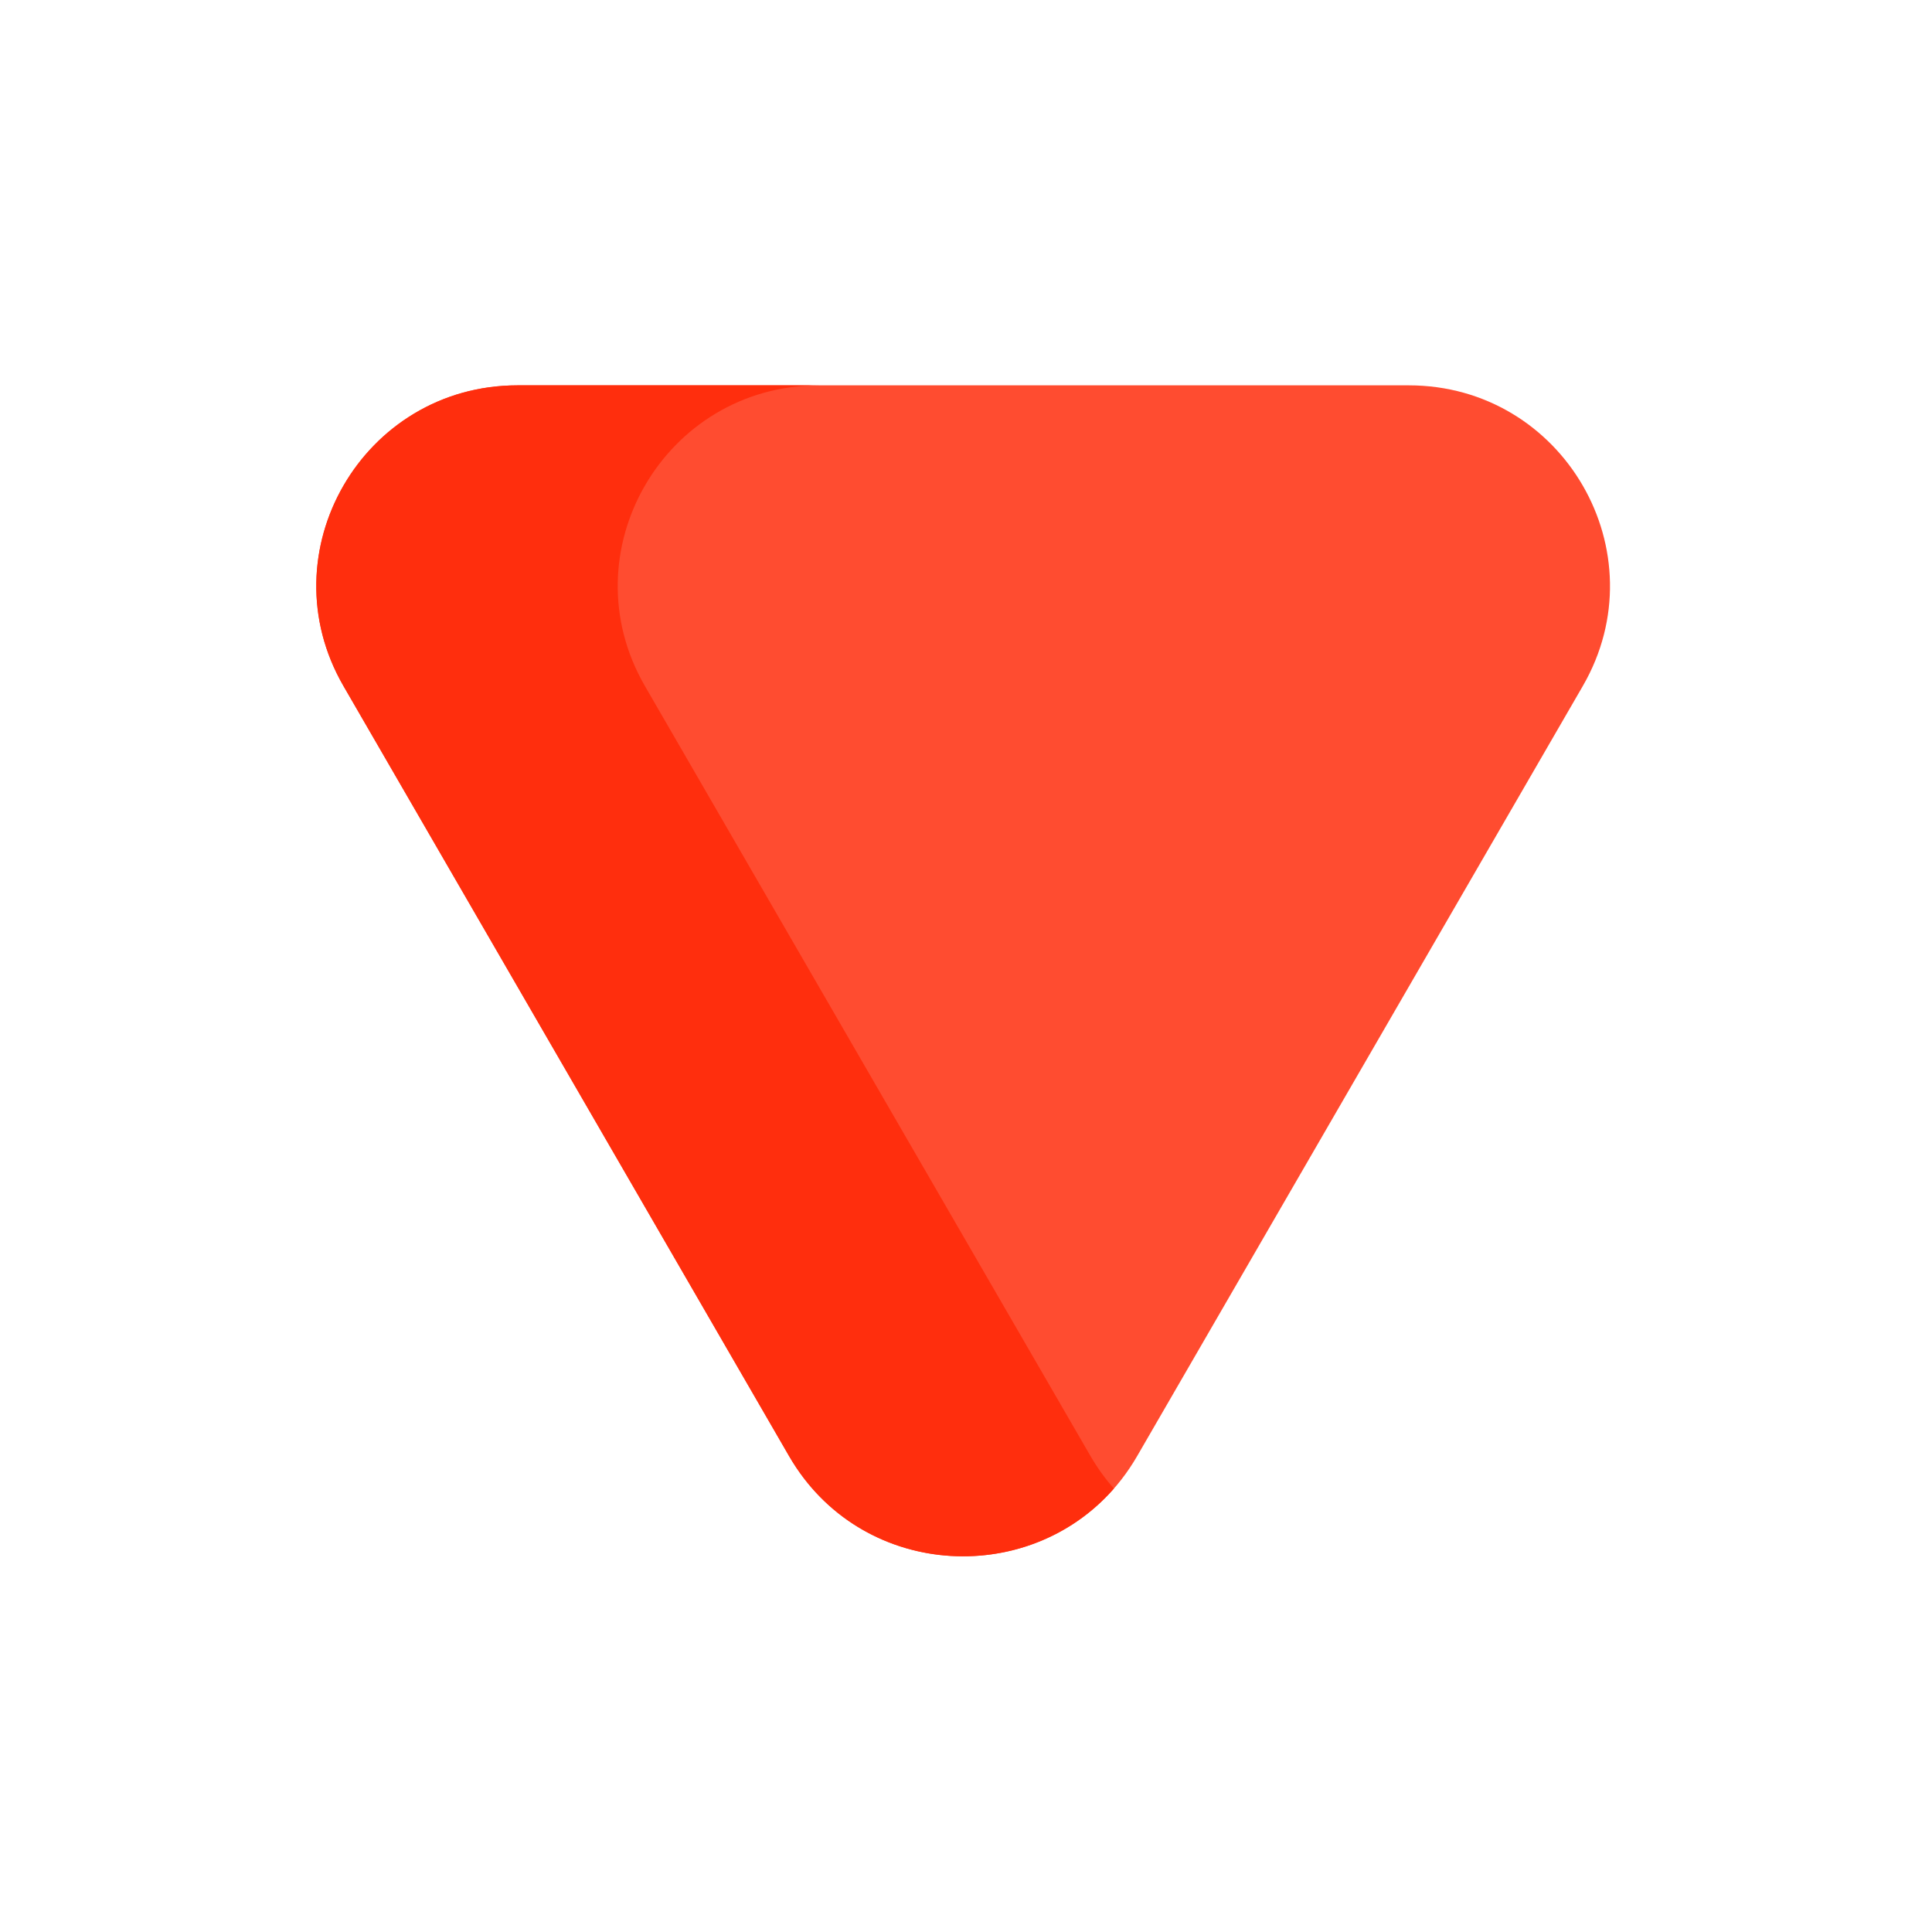 <svg width="40" height="40" viewBox="0 0 40 40" fill="none" xmlns="http://www.w3.org/2000/svg">
<path d="M23.544 30.146C21.943 32.914 17.939 32.914 16.337 30.146L11.725 22.175L7.112 14.204C5.51 11.437 7.512 7.978 10.715 7.978L19.941 7.978L29.166 7.978C32.369 7.978 34.371 11.437 32.77 14.204L28.157 22.175L23.544 30.146Z" fill="#FF4C30"/>
<path d="M7.112 14.205L11.725 22.176L16.337 30.147C17.796 32.667 21.247 32.891 23.061 30.82C22.884 30.617 22.721 30.393 22.578 30.147L17.965 22.176L13.353 14.205C11.751 11.437 13.753 7.978 16.956 7.978L10.715 7.978C7.512 7.978 5.51 11.437 7.112 14.205V14.205Z" fill="#FF2E0D"/>
</svg>
